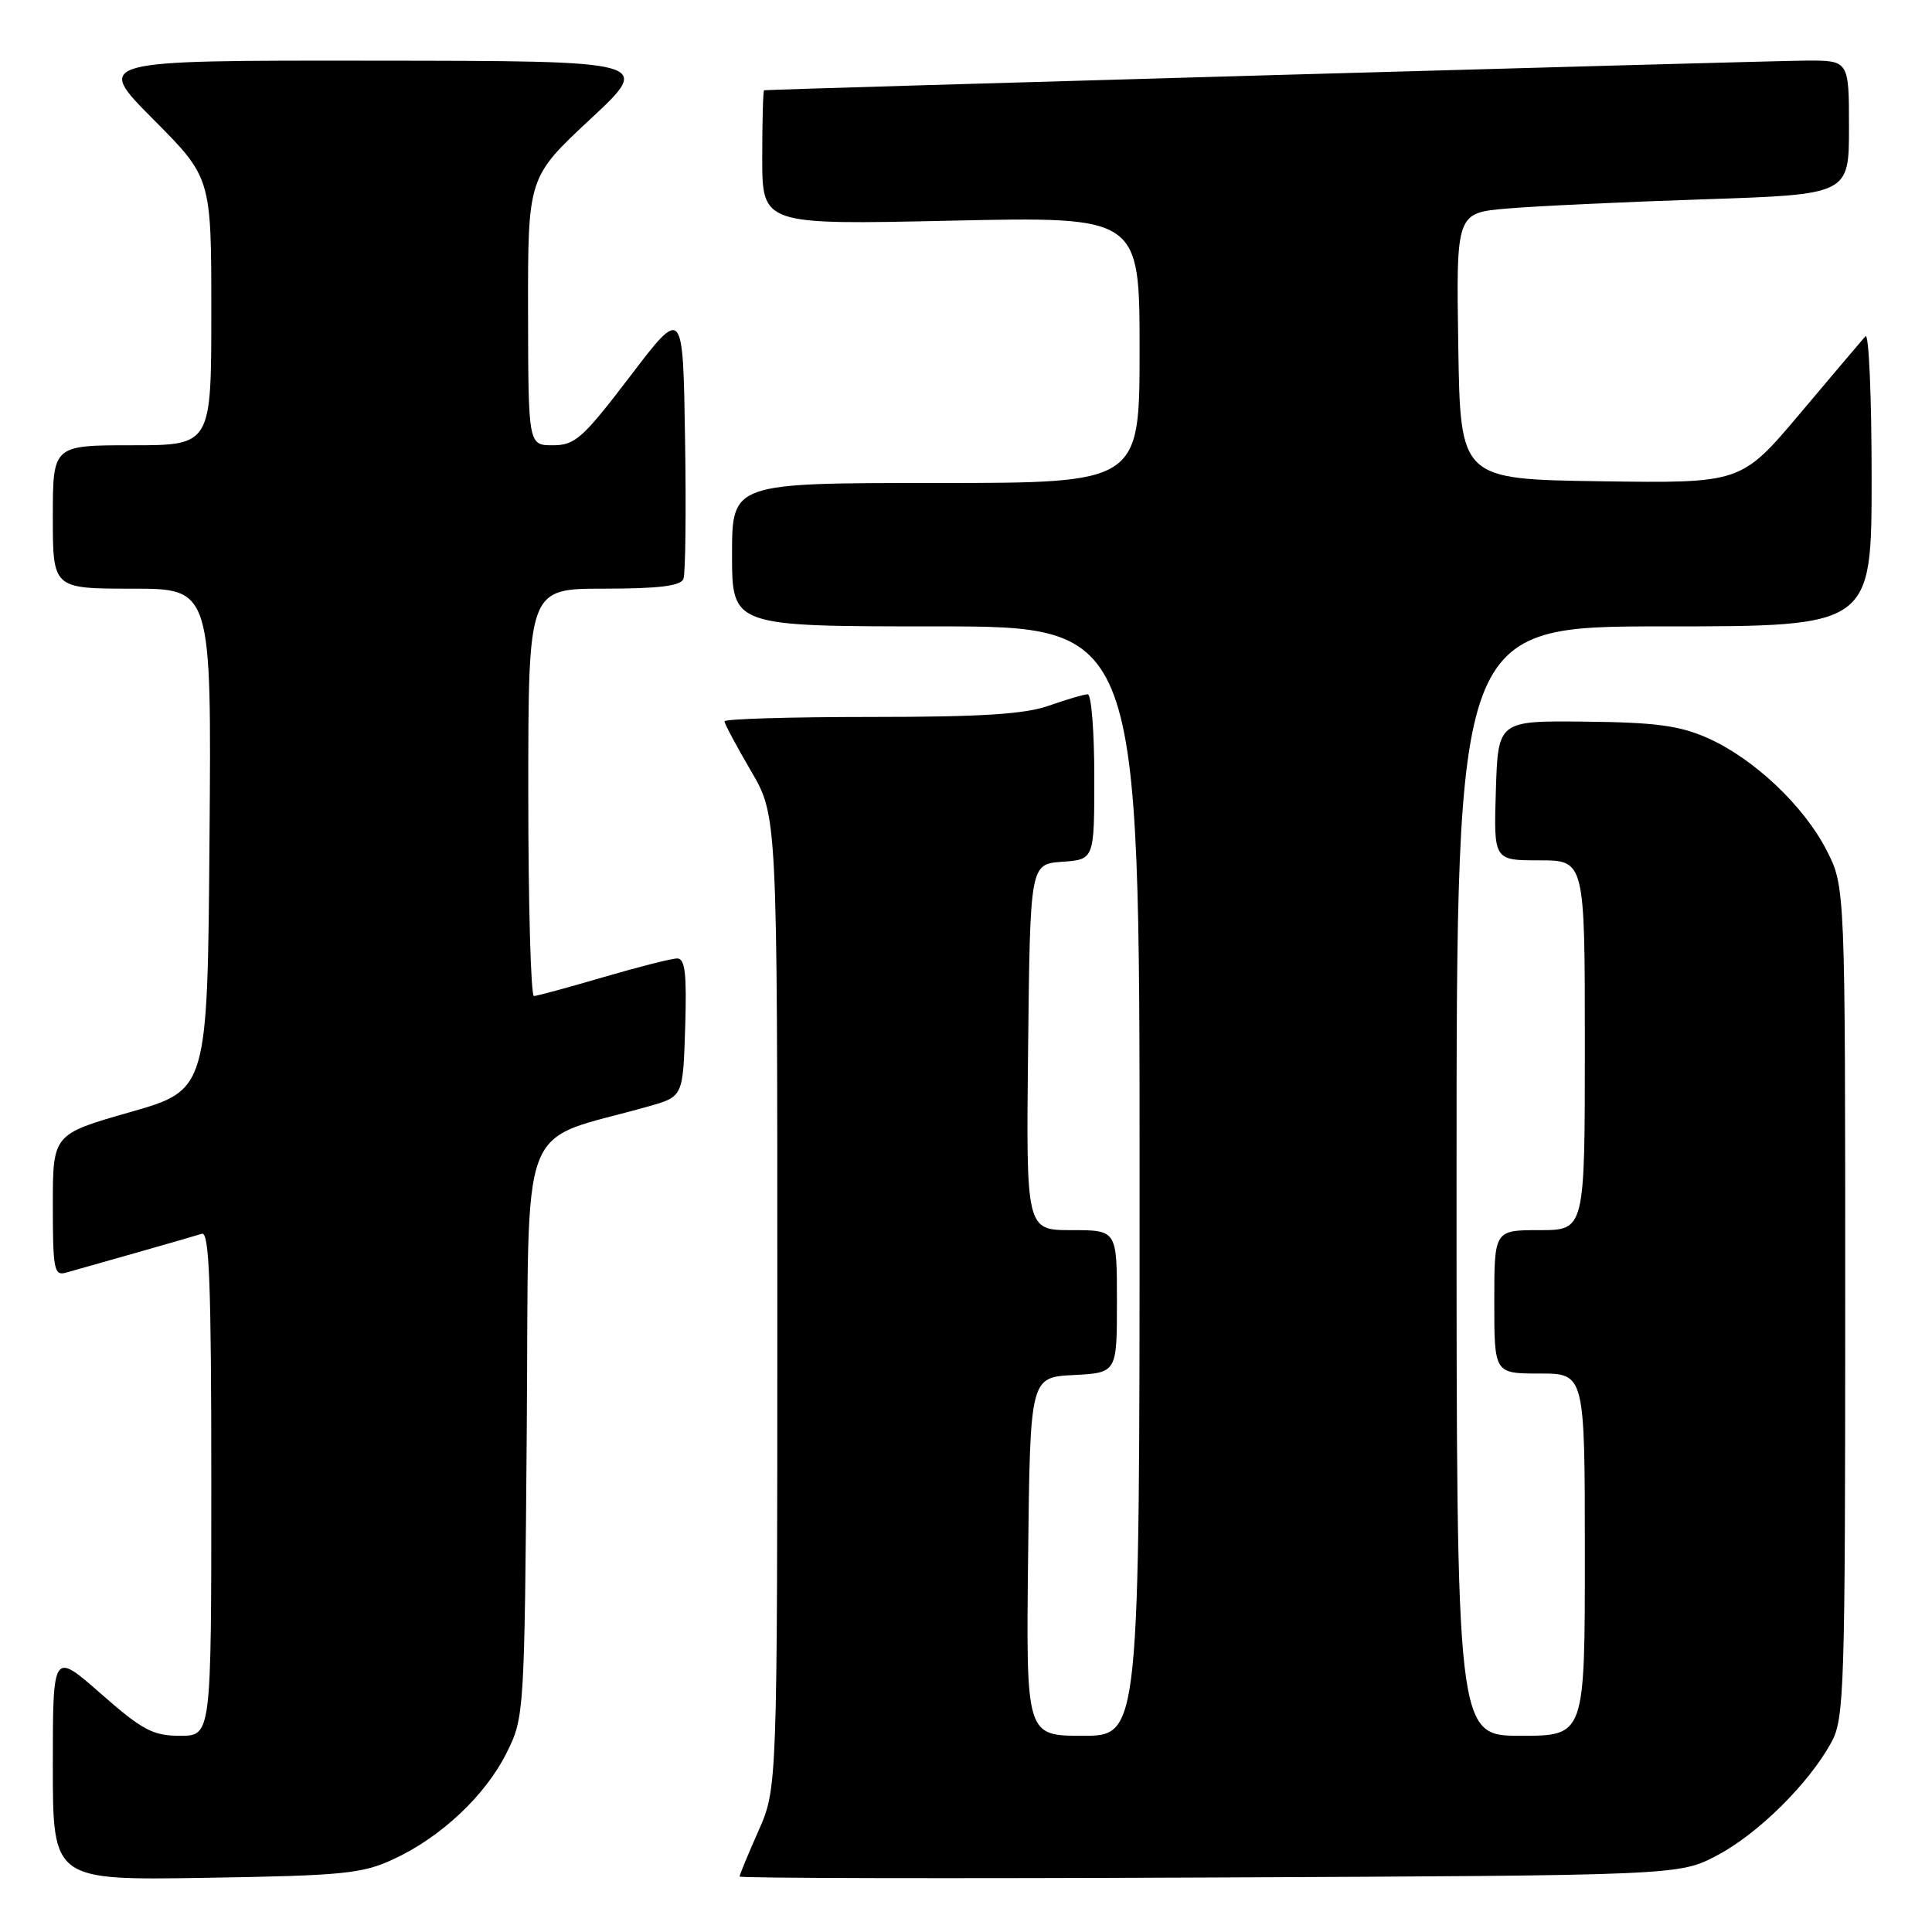 <?xml version="1.0" encoding="UTF-8" standalone="no"?>
<!DOCTYPE svg PUBLIC "-//W3C//DTD SVG 1.1//EN" "http://www.w3.org/Graphics/SVG/1.1/DTD/svg11.dtd" >
<svg xmlns="http://www.w3.org/2000/svg" xmlns:xlink="http://www.w3.org/1999/xlink" version="1.1" viewBox="0 0 256 256">
 <g >
 <path fill="currentColor"
d=" M 52.12 246.36 C 58.43 243.45 64.34 237.89 67.15 232.22 C 69.47 227.55 69.50 227.07 69.80 189.31 C 70.14 146.78 68.31 151.61 86.00 146.58 C 90.50 145.30 90.50 145.30 90.79 136.15 C 91.01 129.03 90.78 127.00 89.74 127.00 C 89.00 127.00 84.60 128.12 79.95 129.48 C 75.30 130.84 71.16 131.97 70.75 131.98 C 70.34 131.99 70.00 119.85 70.00 105.00 C 70.00 78.00 70.00 78.00 80.03 78.00 C 87.28 78.00 90.20 77.64 90.56 76.71 C 90.83 76.01 90.93 67.61 90.77 58.05 C 90.50 40.67 90.50 40.67 83.51 49.84 C 77.22 58.09 76.20 59.00 73.26 59.00 C 70.00 59.00 70.00 59.00 69.97 41.25 C 69.95 23.50 69.95 23.50 78.22 15.79 C 86.50 8.07 86.50 8.07 49.52 8.04 C 12.55 8.00 12.55 8.00 20.27 15.77 C 28.00 23.54 28.00 23.54 28.00 41.27 C 28.00 59.00 28.00 59.00 17.50 59.00 C 7.00 59.00 7.00 59.00 7.00 68.50 C 7.00 78.00 7.00 78.00 17.51 78.00 C 28.03 78.00 28.03 78.00 27.76 111.21 C 27.50 144.43 27.50 144.43 17.25 147.36 C 7.00 150.29 7.00 150.29 7.00 159.71 C 7.00 168.21 7.17 169.09 8.75 168.63 C 9.71 168.36 13.88 167.18 18.00 166.01 C 22.12 164.84 26.06 163.70 26.75 163.48 C 27.73 163.15 28.00 170.20 28.00 196.53 C 28.00 230.00 28.00 230.00 23.86 230.00 C 20.26 230.00 18.89 229.27 13.36 224.42 C 7.00 218.83 7.00 218.83 7.00 233.99 C 7.00 249.15 7.00 249.15 27.25 248.82 C 45.42 248.53 47.98 248.28 52.12 246.36 Z  M 227.54 245.84 C 232.96 242.98 239.70 236.31 242.67 230.86 C 244.38 227.72 244.50 223.96 244.50 172.50 C 244.50 117.50 244.50 117.50 242.04 112.68 C 239.01 106.76 232.37 100.49 226.24 97.78 C 222.54 96.14 219.34 95.72 210.06 95.62 C 198.50 95.50 198.50 95.50 198.21 104.75 C 197.92 114.00 197.92 114.00 203.96 114.00 C 210.00 114.00 210.00 114.00 210.00 138.50 C 210.00 163.00 210.00 163.00 204.00 163.00 C 198.00 163.00 198.00 163.00 198.00 172.50 C 198.00 182.00 198.00 182.00 204.00 182.00 C 210.00 182.00 210.00 182.00 210.00 206.00 C 210.00 230.00 210.00 230.00 201.50 230.00 C 193.00 230.00 193.00 230.00 193.00 156.50 C 193.00 83.00 193.00 83.00 220.50 83.00 C 248.00 83.00 248.00 83.00 248.00 63.30 C 248.00 52.47 247.63 44.03 247.18 44.55 C 246.72 45.07 242.83 49.67 238.53 54.77 C 230.71 64.04 230.71 64.04 212.11 63.77 C 193.50 63.50 193.50 63.50 193.23 45.85 C 192.95 28.21 192.95 28.21 199.73 27.63 C 203.45 27.31 215.16 26.76 225.75 26.41 C 245.00 25.77 245.00 25.77 245.00 16.88 C 245.00 8.00 245.00 8.00 239.25 8.03 C 234.48 8.05 102.03 11.82 101.25 11.96 C 101.11 11.98 101.00 16.00 101.00 20.89 C 101.00 29.79 101.00 29.79 126.00 29.24 C 151.00 28.70 151.00 28.70 151.00 46.35 C 151.00 64.00 151.00 64.00 124.00 64.00 C 97.00 64.00 97.00 64.00 97.00 73.50 C 97.00 83.00 97.00 83.00 124.00 83.00 C 151.00 83.00 151.00 83.00 151.00 156.50 C 151.00 230.00 151.00 230.00 143.48 230.00 C 135.96 230.00 135.96 230.00 136.23 206.25 C 136.50 182.50 136.50 182.50 142.25 182.20 C 148.00 181.90 148.00 181.90 148.00 172.45 C 148.00 163.00 148.00 163.00 141.98 163.00 C 135.96 163.00 135.96 163.00 136.23 138.75 C 136.50 114.50 136.50 114.50 140.75 114.19 C 145.00 113.89 145.00 113.89 145.00 102.94 C 145.00 96.92 144.61 92.00 144.13 92.00 C 143.64 92.00 141.34 92.68 139.00 93.50 C 135.78 94.64 130.04 95.00 115.37 95.00 C 104.72 95.00 96.00 95.26 96.00 95.58 C 96.00 95.90 97.58 98.85 99.50 102.14 C 103.00 108.11 103.00 108.11 103.00 172.53 C 103.00 236.94 103.00 236.94 100.50 242.60 C 99.12 245.71 98.00 248.43 98.00 248.65 C 98.00 248.88 126.01 248.93 160.25 248.78 C 222.50 248.50 222.50 248.50 227.54 245.84 Z "/>
</g>
</svg>